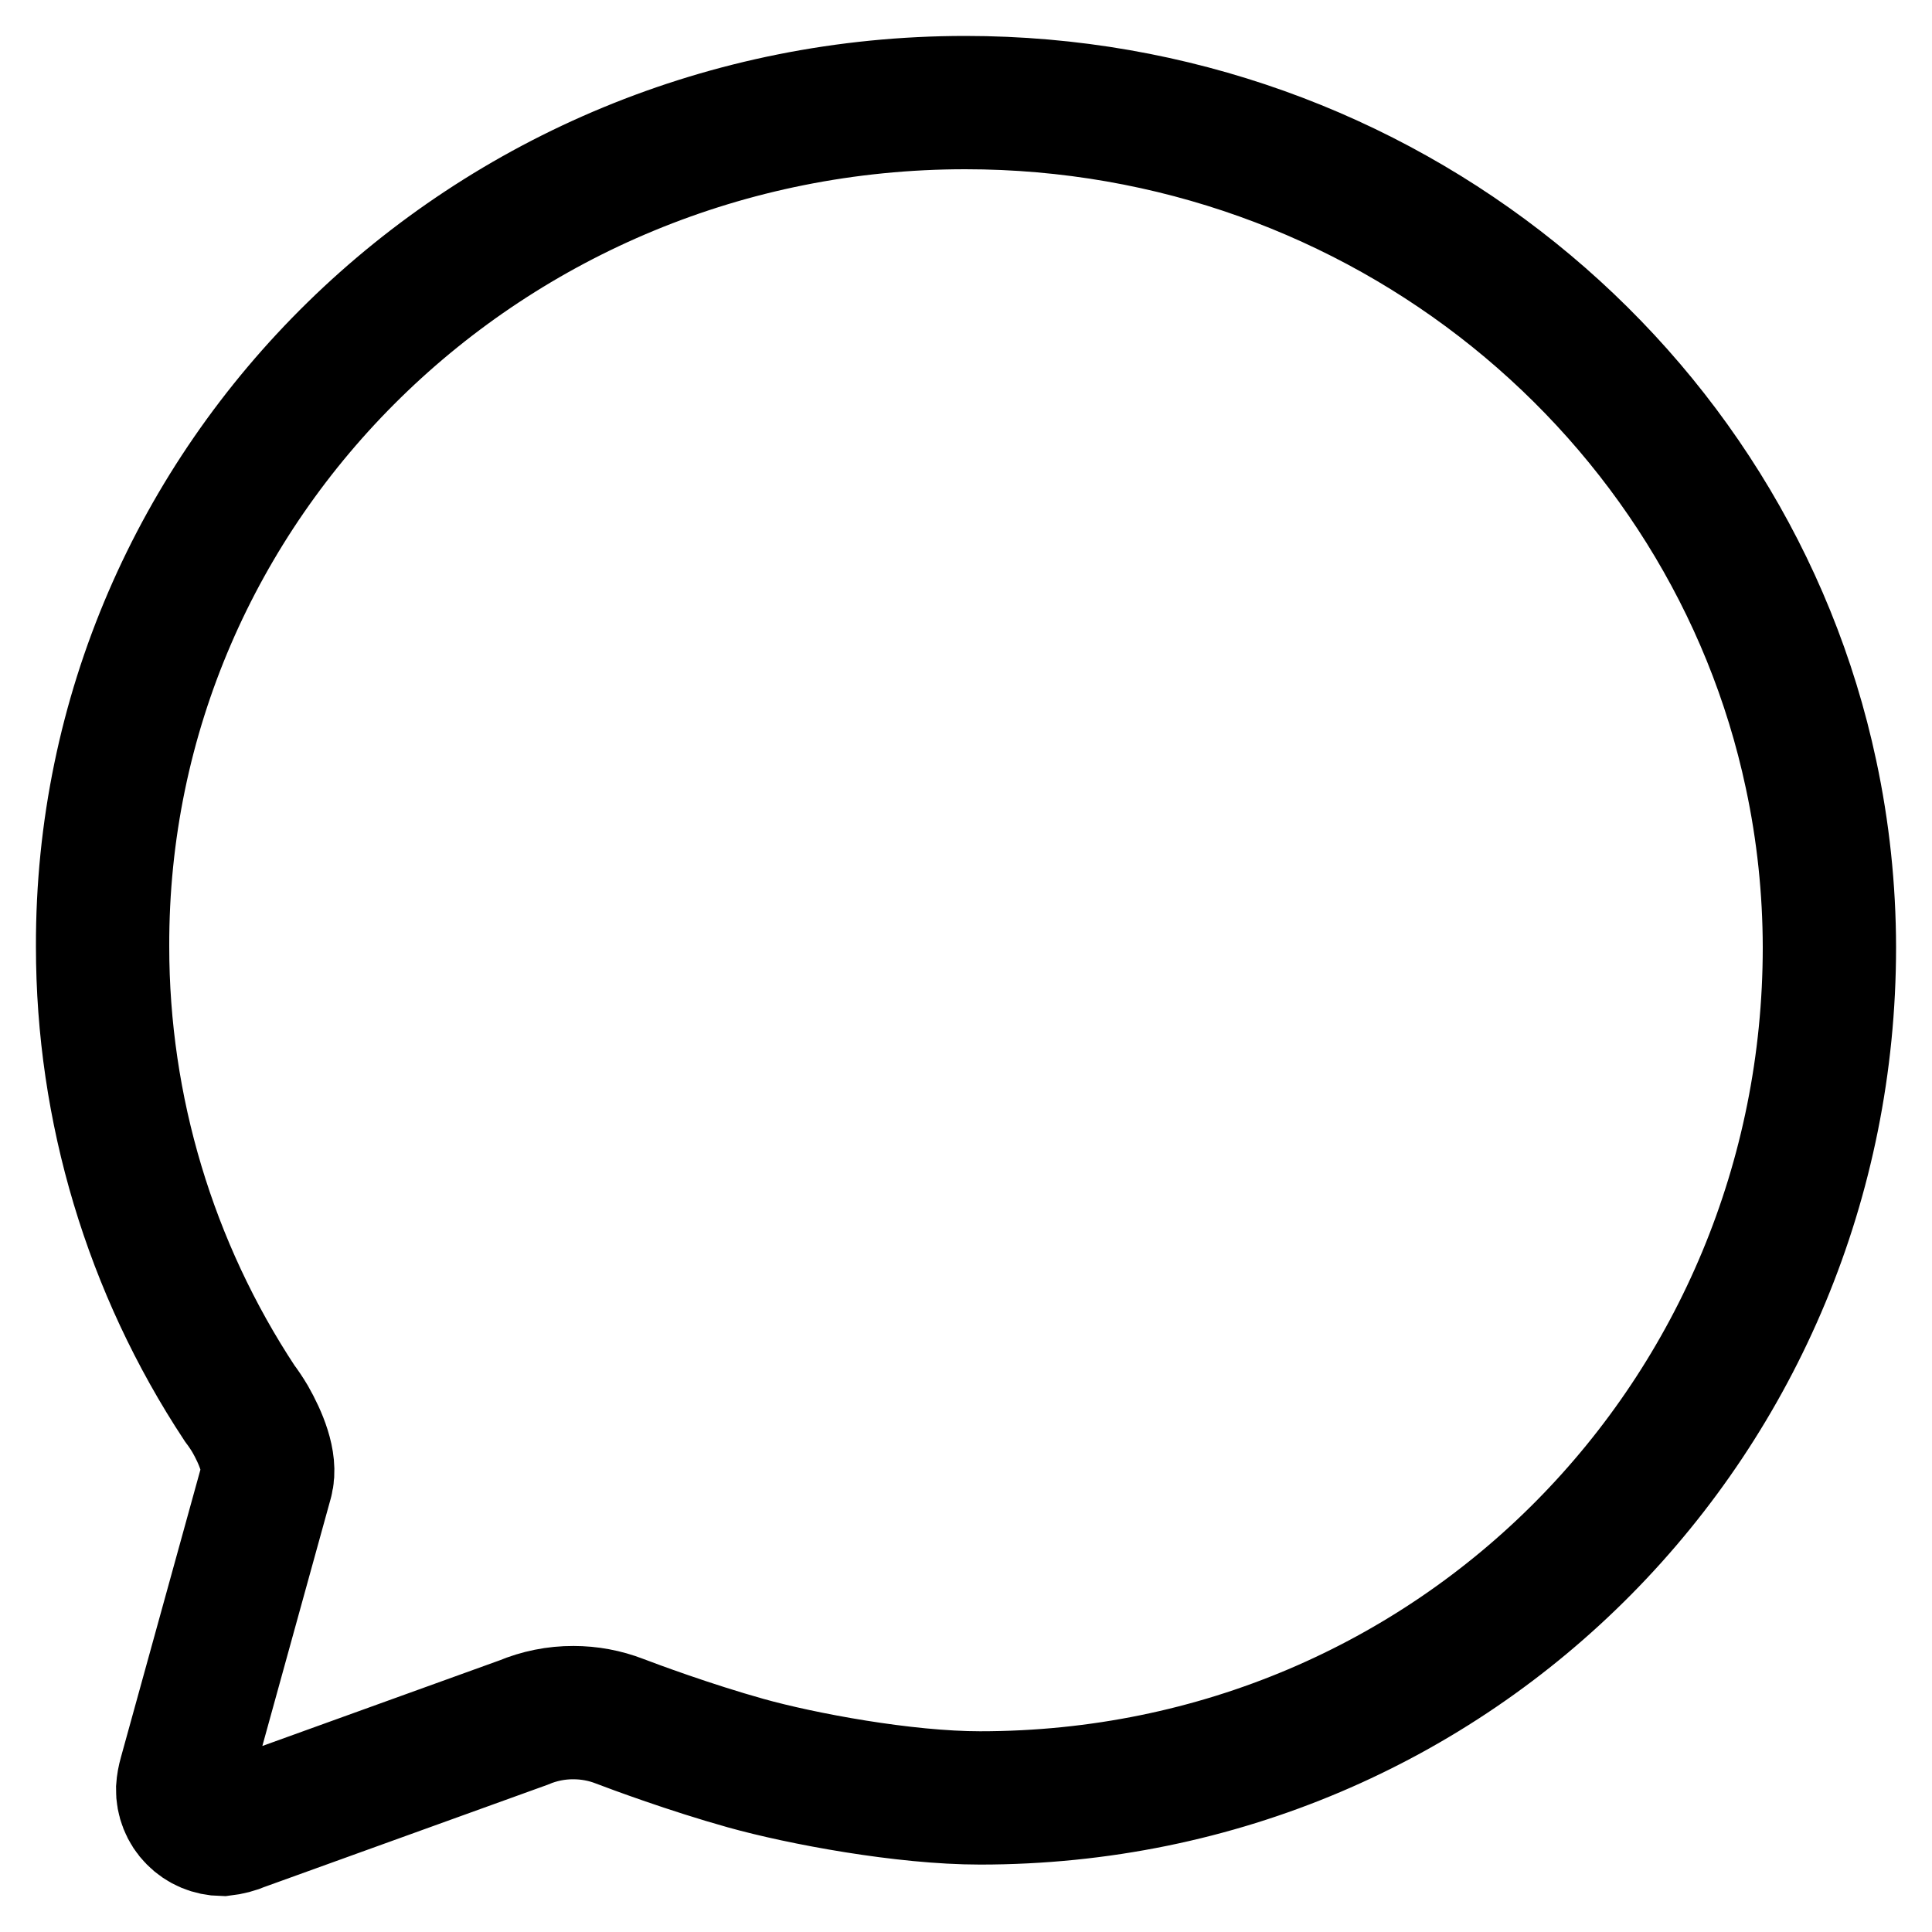 <svg width="20" height="20" viewBox="0 0 20 20" fill="none" xmlns="http://www.w3.org/2000/svg">
<path d="M2.759 15.328C2.81 15.14 2.697 14.878 2.59 14.69C2.556 14.633 2.52 14.579 2.48 14.526C1.555 13.123 1.062 11.48 1.062 9.8C1.047 4.977 5.047 1.062 9.993 1.062C14.306 1.062 17.906 4.051 18.748 8.017C18.874 8.605 18.937 9.205 18.938 9.806C18.938 14.636 15.092 18.612 10.146 18.612C9.36 18.612 8.299 18.414 7.72 18.252C7.141 18.09 6.563 17.875 6.414 17.818C6.262 17.759 6.1 17.729 5.936 17.729C5.758 17.728 5.581 17.764 5.417 17.833L2.502 18.885C2.439 18.913 2.371 18.93 2.302 18.938C2.247 18.937 2.193 18.926 2.143 18.905C2.093 18.884 2.047 18.853 2.009 18.814C1.97 18.775 1.94 18.729 1.92 18.678C1.9 18.628 1.89 18.574 1.891 18.519C1.894 18.471 1.903 18.424 1.916 18.378L2.759 15.328Z" stroke="black" stroke-width="1.38" stroke-miterlimit="10" stroke-linecap="round"/>
</svg>
